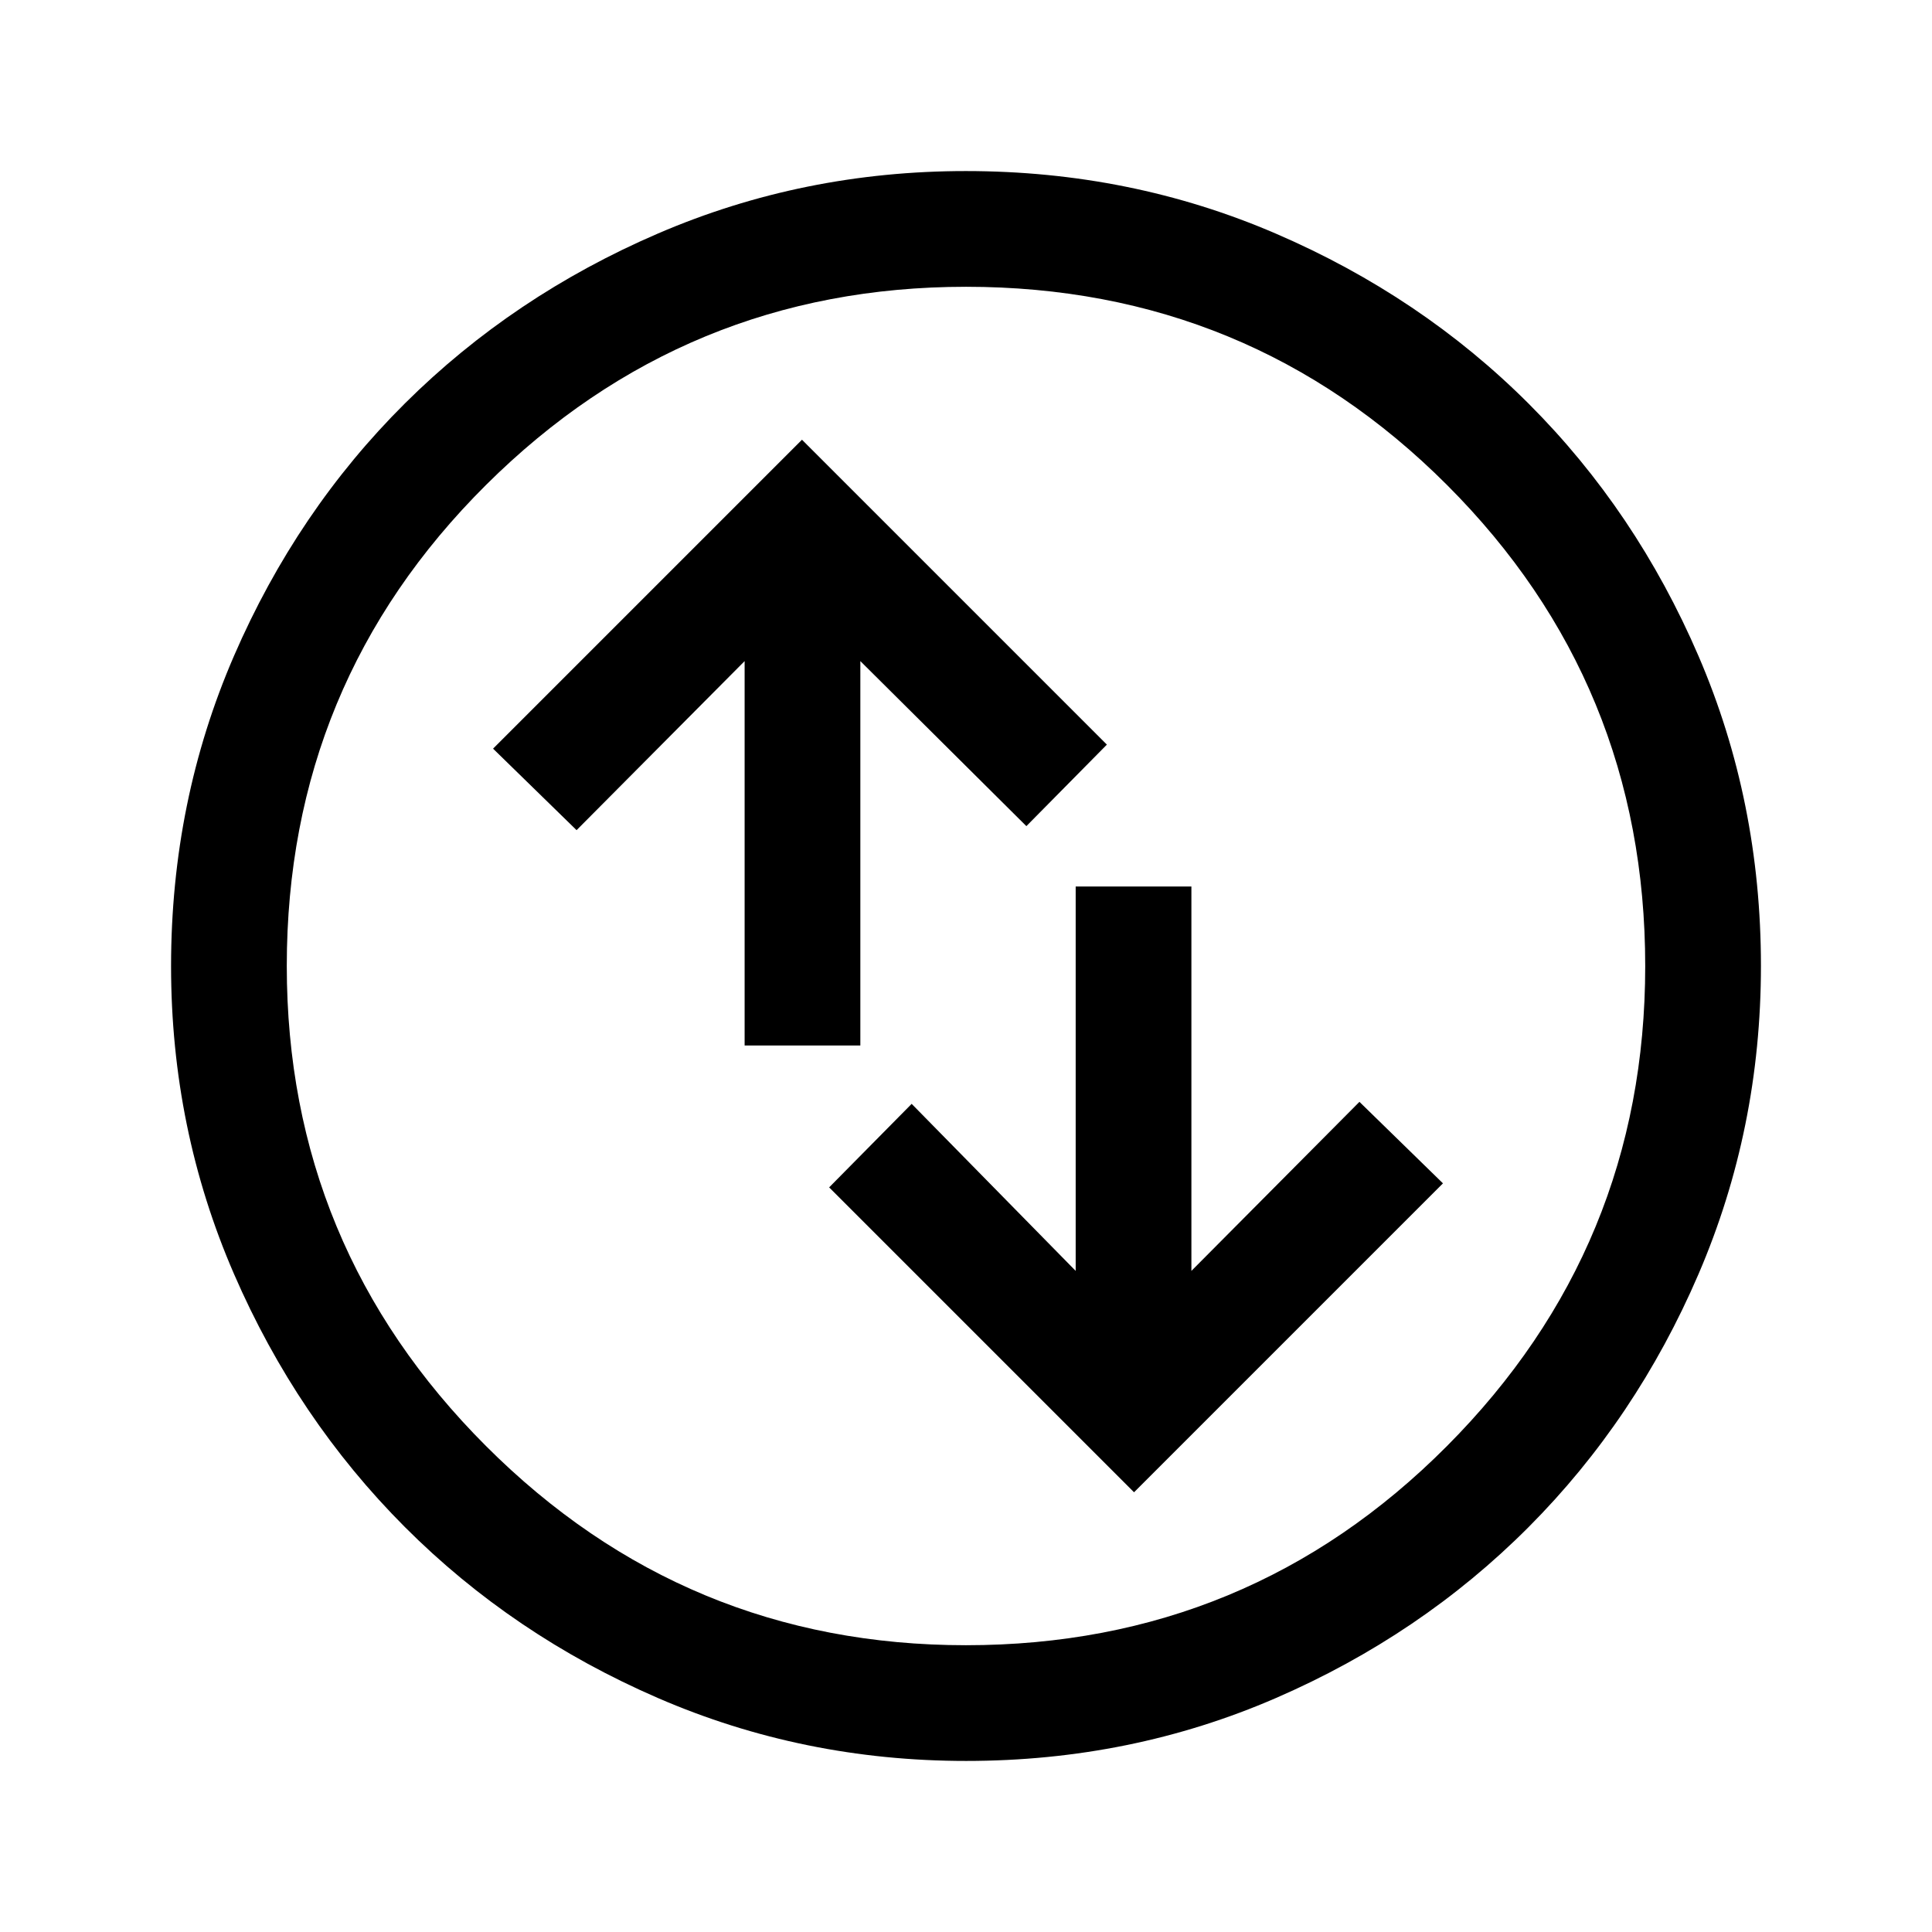 <svg xmlns="http://www.w3.org/2000/svg" height="48" viewBox="0 -960 960 960" width="48"><path d="M563.5-218.5 717-372l-41.5-40.5-83.5 84v-191h-57.5v191l-81.5-83-41 41.5 151.5 151.5ZM370-440.5h57.5v-191l82.5 82 40-40.5-151.5-151.5L245-588l41.5 40.5 83.5-84v191ZM480.06-85q-80.97 0-153.13-31.26-72.15-31.27-125.79-85Q147.5-255 116.25-327.02 85-399.05 85-479.94q0-81.97 31.26-154.13 31.27-72.15 85-125.54Q255-813 327.02-844q72.03-31 152.92-31 81.97 0 154.13 31.13 72.17 31.13 125.55 84.5Q813-706 844-633.98q31 72.03 31 153.92 0 80.97-31.01 153.13-31.02 72.15-84.5 125.79Q706-147.5 633.98-116.25 561.95-85 480.06-85Zm-.09-57.5q140.53 0 239.03-98.97 98.5-98.96 98.5-238.5 0-140.53-98.47-239.03-98.46-98.5-239-98.5-139.53 0-238.53 98.47-99 98.46-99 239 0 139.53 98.97 238.53 98.96 99 238.5 99ZM480-480Z"/></svg>